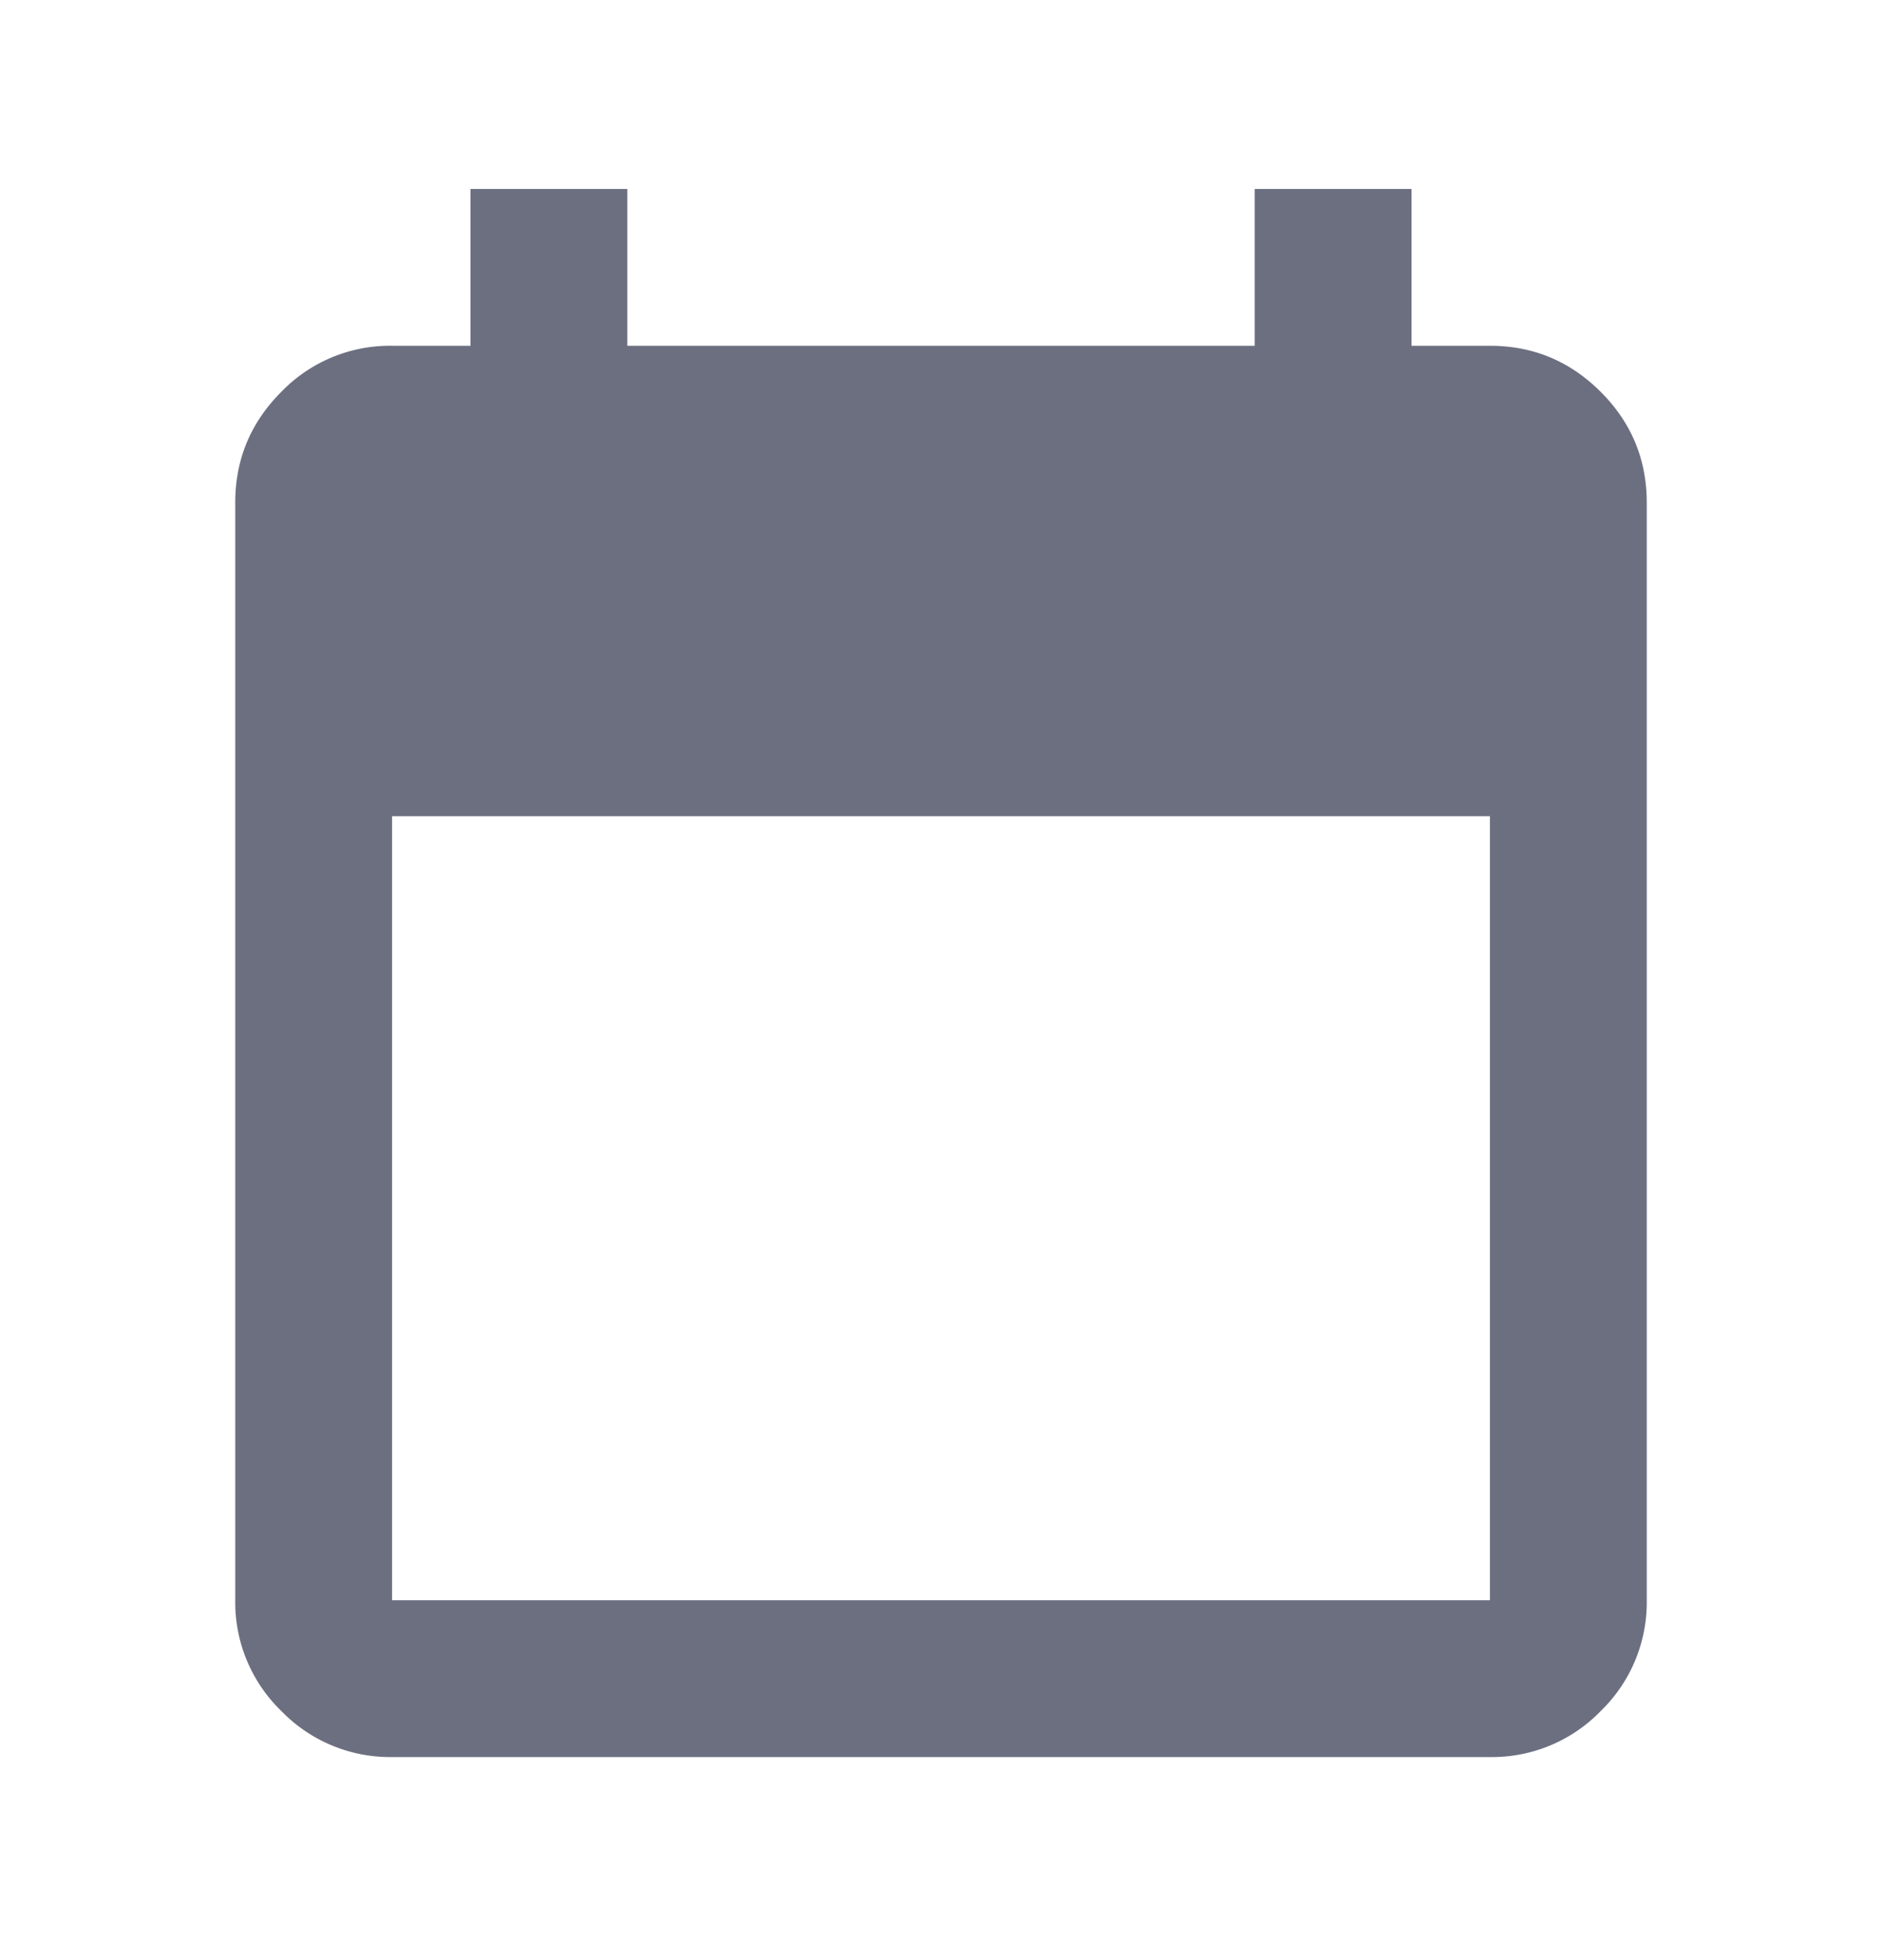 <svg xmlns="http://www.w3.org/2000/svg" width="24" height="25" fill="none" viewBox="0 0 24 25">
  <path fill="#6C6F80" d="M5 22.41a1.93 1.93 0 0 1-1.413-.588A1.928 1.928 0 0 1 3 20.41v-14c0-.55.196-1.02.587-1.412A1.927 1.927 0 0 1 5 4.41h1v-2h2v2h8v-2h2v2h1c.55 0 1.021.196 1.413.588.391.391.587.862.587 1.412v14a1.93 1.93 0 0 1-.587 1.413A1.928 1.928 0 0 1 19 22.41H5Zm0-2h14v-10H5v10Z"/>
</svg>
